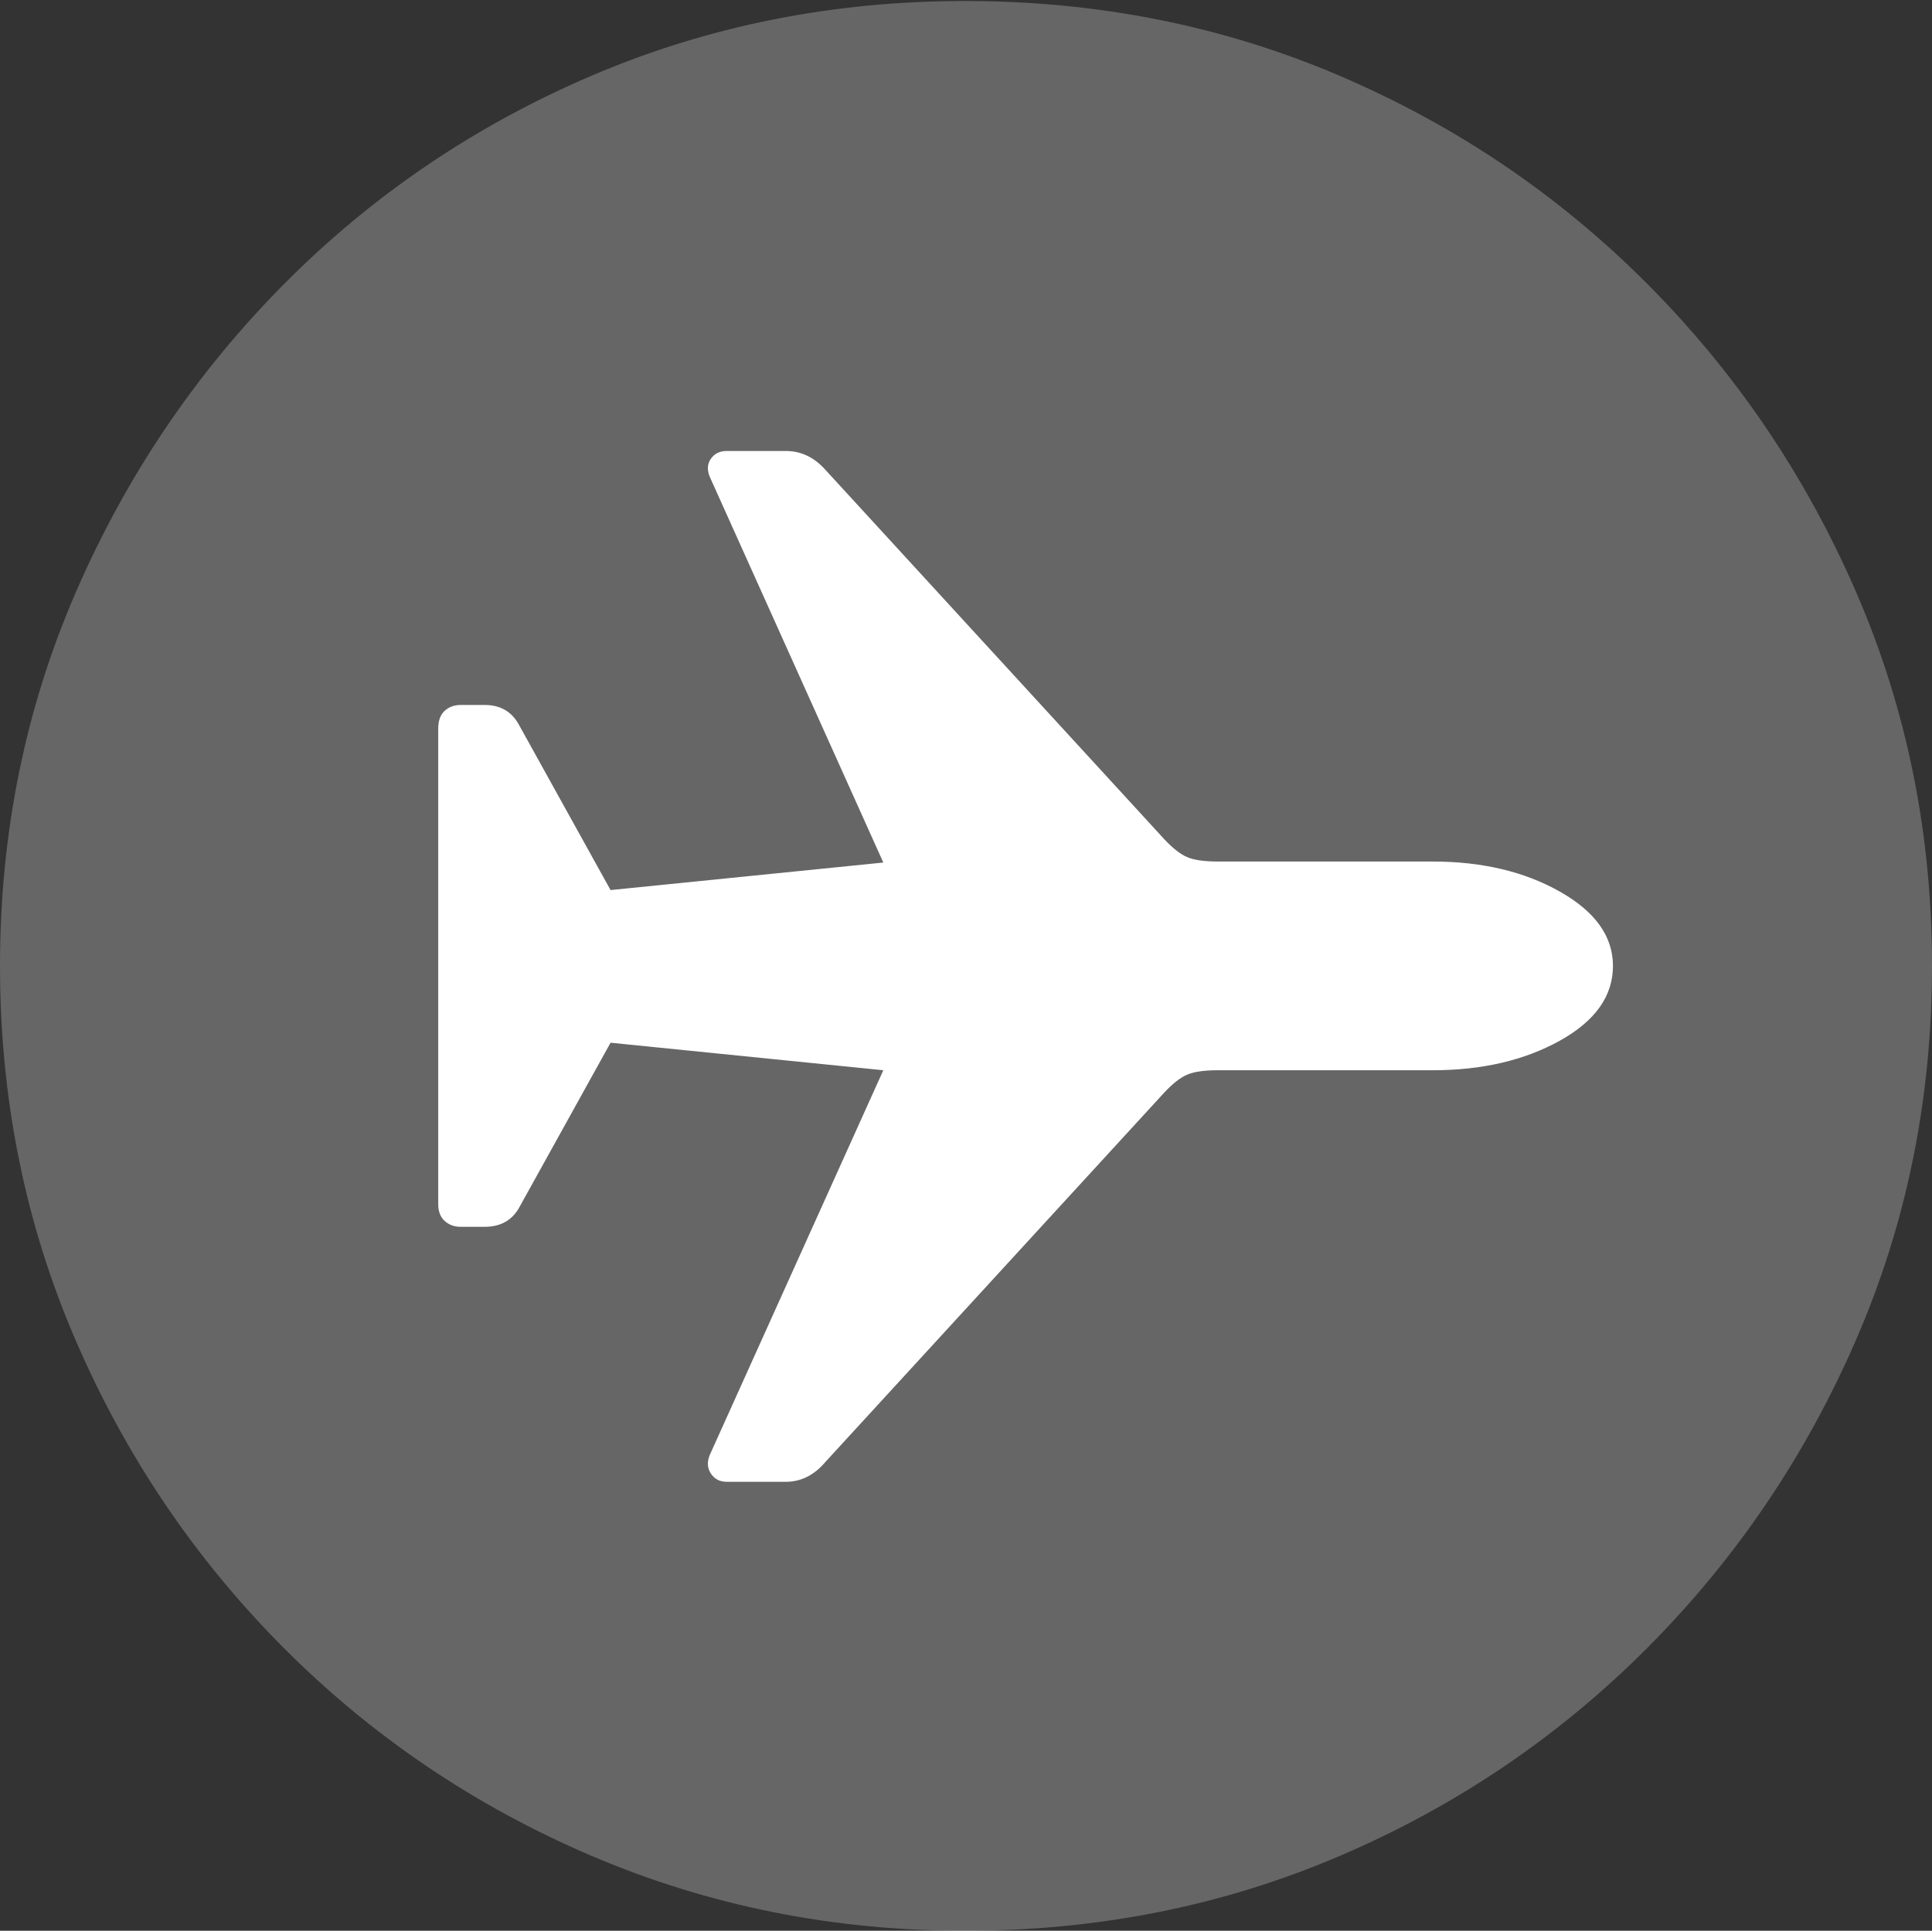 <?xml version="1.0" encoding="UTF-8"?>
<!--Generator: Apple Native CoreSVG 175-->
<!DOCTYPE svg
PUBLIC "-//W3C//DTD SVG 1.1//EN"
       "http://www.w3.org/Graphics/SVG/1.1/DTD/svg11.dtd">
<svg version="1.1" xmlns="http://www.w3.org/2000/svg" xmlns:xlink="http://www.w3.org/1999/xlink" width="19.16" height="19.15">
 <rect width="100%" height="100%" fill="#333333" stroke="none"/>
 <g>
  <rect height="19.15" opacity="0" width="19.16" x="0" y="0"/>
  <path d="M9.57 19.15Q11.553 19.15 13.286 18.408Q15.02 17.666 16.338 16.343Q17.656 15.02 18.408 13.286Q19.16 11.553 19.16 9.58Q19.16 7.607 18.408 5.874Q17.656 4.141 16.338 2.817Q15.02 1.494 13.286 0.752Q11.553 0.01 9.57 0.01Q7.598 0.01 5.864 0.752Q4.131 1.494 2.817 2.817Q1.504 4.141 0.752 5.874Q0 7.607 0 9.58Q0 11.553 0.747 13.286Q1.494 15.02 2.812 16.343Q4.131 17.666 5.869 18.408Q7.607 19.15 9.57 19.15Z" fill="rgba(255,255,255,0.25)"/>
  <path d="M15.996 9.58Q15.996 10.029 15.469 10.322Q14.941 10.615 14.209 10.615L12.08 10.615Q11.875 10.615 11.773 10.659Q11.67 10.703 11.543 10.84L8.184 14.502Q8.018 14.697 7.793 14.697L7.207 14.697Q7.1 14.697 7.046 14.609Q6.992 14.521 7.051 14.404L8.76 10.615L6.055 10.342L5.146 11.982Q5.039 12.168 4.805 12.168L4.57 12.168Q4.473 12.168 4.409 12.109Q4.346 12.051 4.346 11.943L4.346 7.227Q4.346 7.109 4.409 7.051Q4.473 6.992 4.57 6.992L4.805 6.992Q5.039 6.992 5.146 7.188L6.055 8.828L8.76 8.555L7.051 4.756Q6.992 4.639 7.046 4.556Q7.1 4.473 7.207 4.473L7.793 4.473Q8.018 4.473 8.184 4.658L11.543 8.32Q11.67 8.457 11.773 8.501Q11.875 8.545 12.08 8.545L14.209 8.545Q14.941 8.545 15.469 8.843Q15.996 9.141 15.996 9.58Z" fill="#ffffff"/>
 </g>
</svg>
